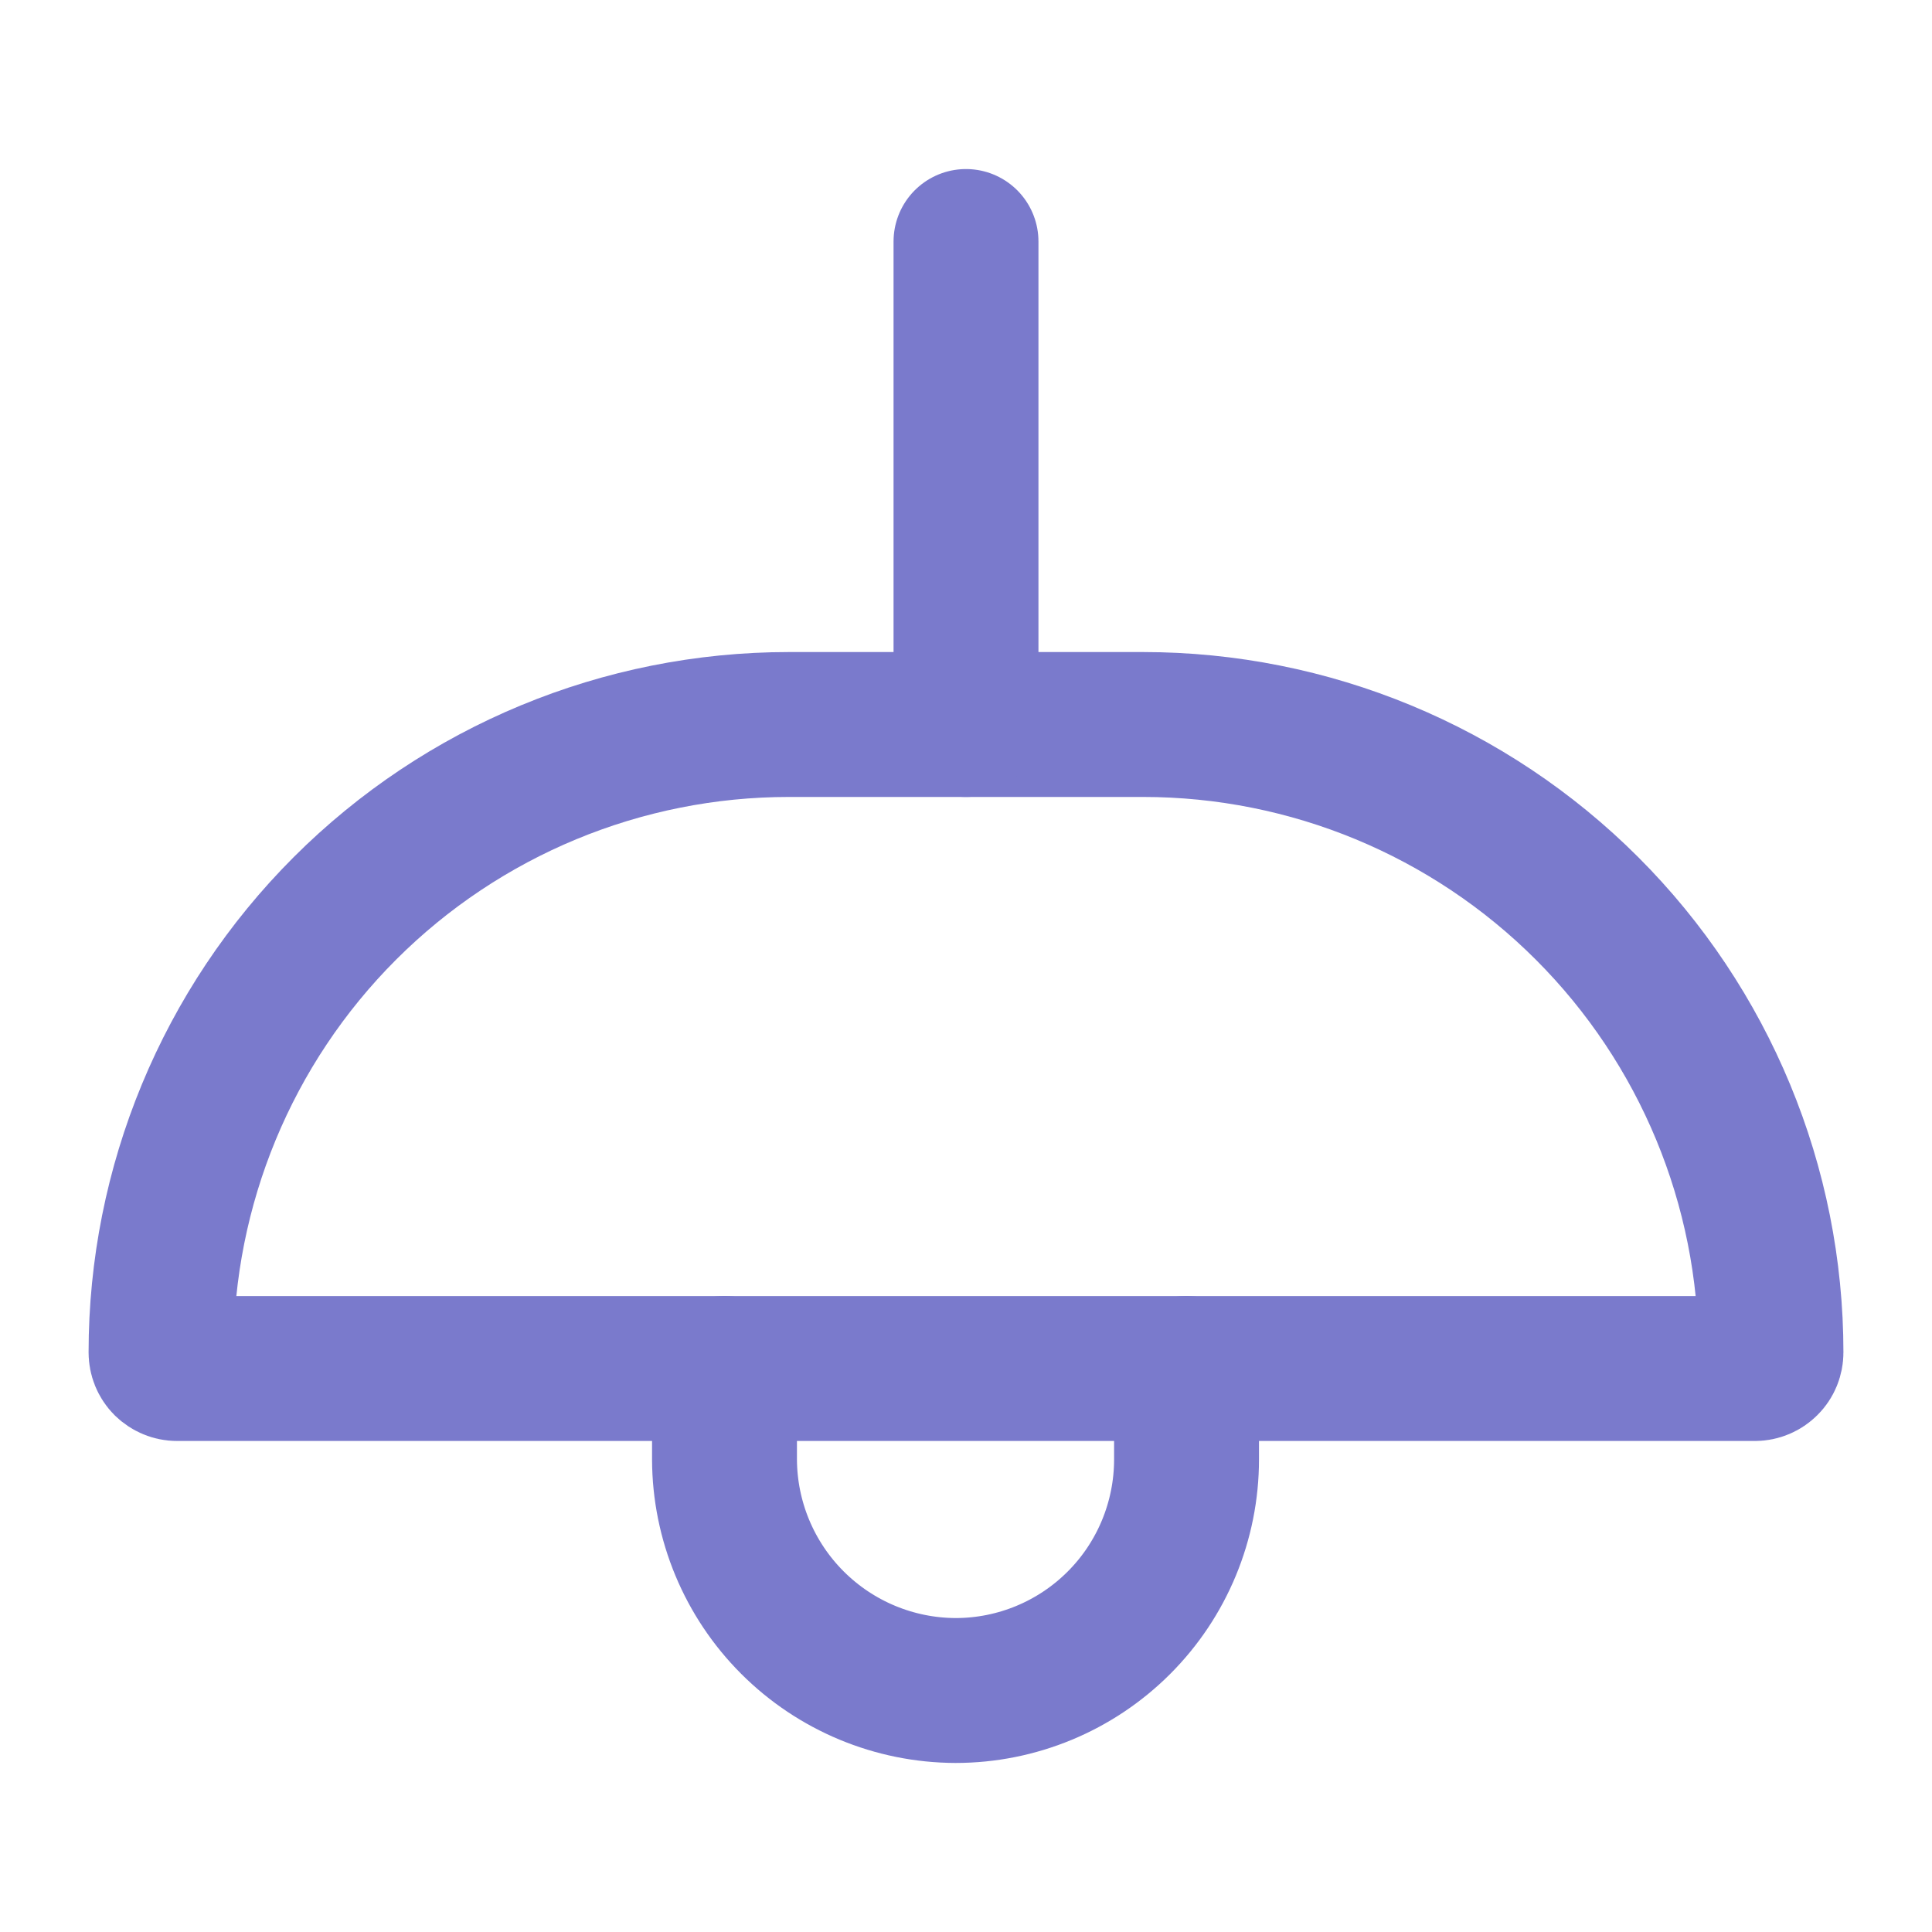 <svg width="20" height="20" viewBox="0 0 20 20" fill="none" xmlns="http://www.w3.org/2000/svg">
<path d="M8.166 7.5H11.833C13.557 7.5 15.21 8.185 16.429 9.404C17.648 10.623 18.333 12.276 18.333 14C18.333 14.044 18.316 14.087 18.284 14.118C18.253 14.149 18.211 14.167 18.166 14.167H1.833C1.789 14.167 1.747 14.149 1.715 14.118C1.684 14.087 1.667 14.044 1.667 14C1.667 12.276 2.351 10.623 3.57 9.404C4.789 8.185 6.443 7.5 8.166 7.5V7.5Z" stroke="#7A7ACC" stroke-width="1.5" stroke-linecap="round" stroke-linejoin="round"/>
<path d="M10 2.5V7.5" stroke="#7A7ACC" stroke-width="1.5" stroke-linecap="round" stroke-linejoin="round"/>
<path d="M7.5 14.166V15.108C7.502 15.742 7.755 16.349 8.203 16.797C8.651 17.245 9.258 17.498 9.892 17.5V17.5C10.526 17.5 11.134 17.248 11.583 16.799C12.031 16.351 12.283 15.742 12.283 15.108V14.166" stroke="#7A7ACC" stroke-width="1.5" stroke-linecap="round" stroke-linejoin="round"/>
</svg>
